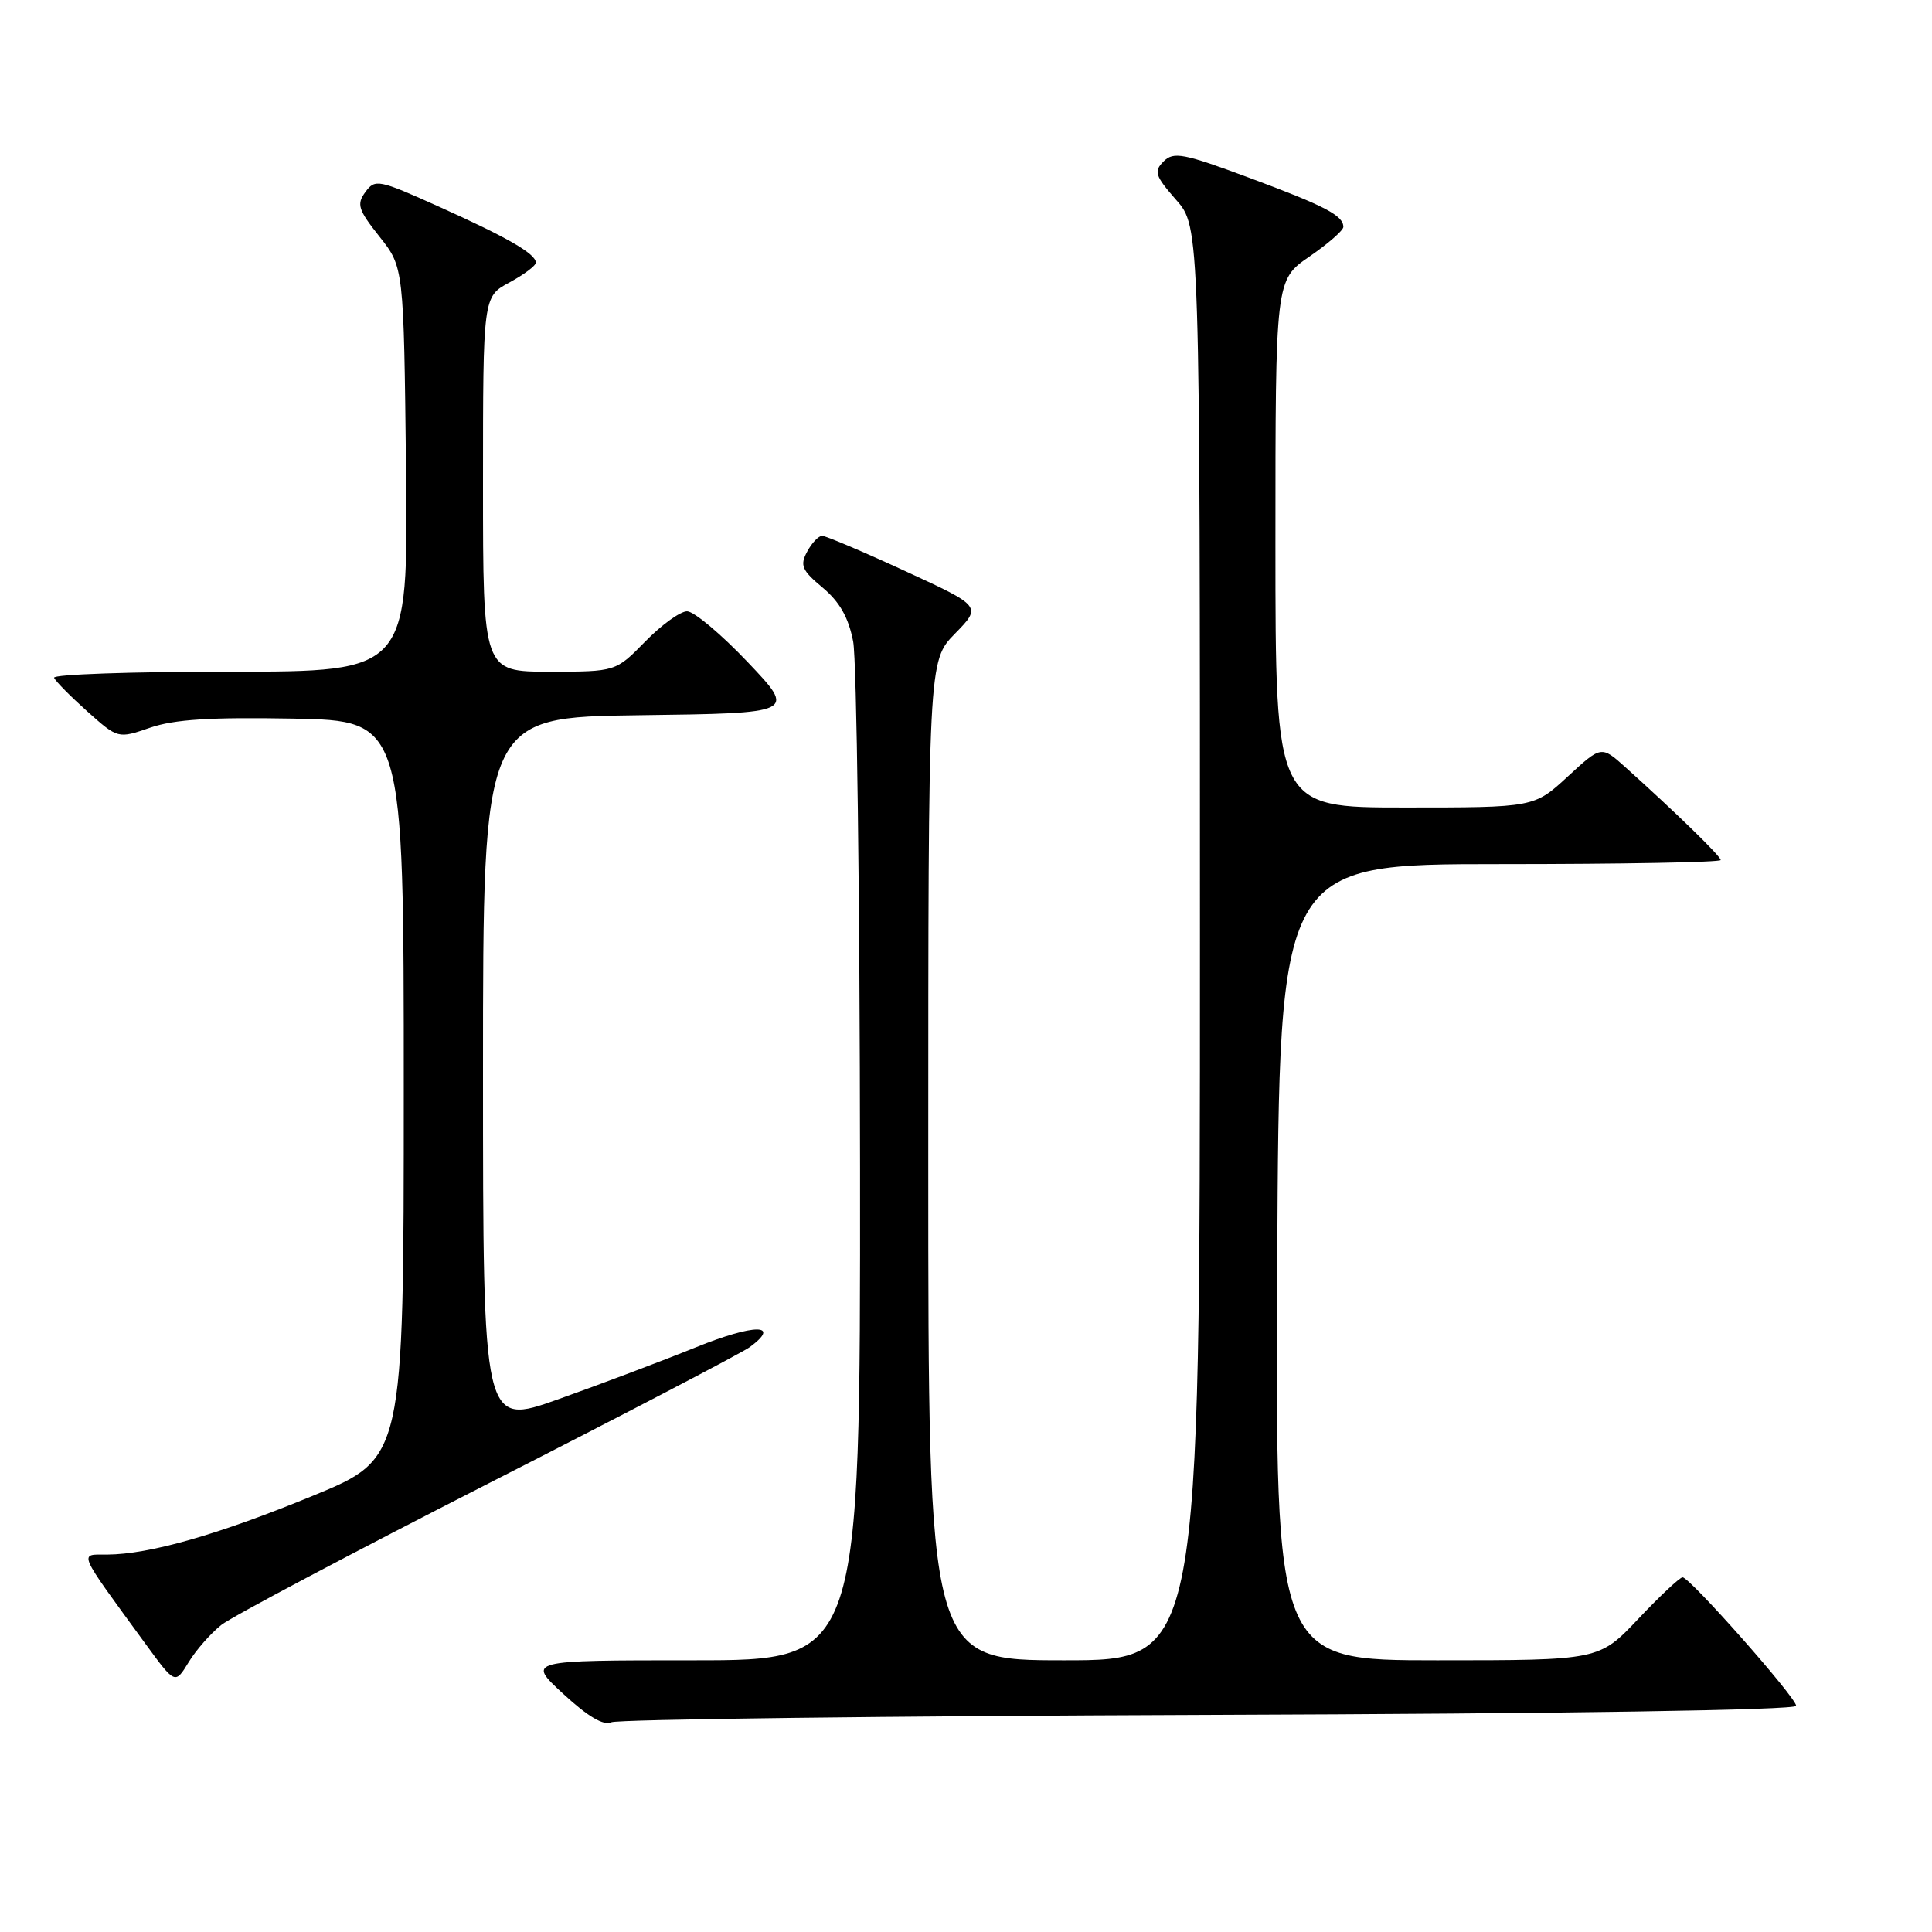 <?xml version="1.0" encoding="UTF-8" standalone="no"?>
<!DOCTYPE svg PUBLIC "-//W3C//DTD SVG 1.1//EN" "http://www.w3.org/Graphics/SVG/1.1/DTD/svg11.dtd" >
<svg xmlns="http://www.w3.org/2000/svg" xmlns:xlink="http://www.w3.org/1999/xlink" version="1.1" viewBox="0 0 256 256">
 <g >
 <path fill="currentColor"
d=" M 160.25 227.23 C 207.39 227.07 238.00 226.60 238.00 226.03 C 238.00 224.94 223.91 209.00 222.95 209.00 C 222.59 209.00 219.95 211.47 217.09 214.50 C 211.89 220.00 211.89 220.00 190.43 220.00 C 168.98 220.00 168.98 220.00 169.24 167.25 C 169.50 114.50 169.50 114.50 198.75 114.50 C 214.84 114.50 228.00 114.26 228.00 113.96 C 228.00 113.45 222.01 107.62 215.34 101.63 C 212.18 98.80 212.18 98.80 207.73 102.90 C 203.28 107.00 203.28 107.00 186.14 107.00 C 169.00 107.00 169.00 107.00 169.00 72.05 C 169.00 37.10 169.00 37.10 173.50 34.00 C 175.97 32.30 178.00 30.53 178.00 30.07 C 178.00 28.56 175.58 27.29 165.59 23.58 C 156.80 20.31 155.51 20.06 154.18 21.39 C 152.86 22.71 153.05 23.29 155.84 26.48 C 159.00 30.07 159.00 30.07 159.00 125.03 C 159.00 220.00 159.00 220.00 141.00 220.00 C 123.00 220.00 123.00 220.00 123.00 153.79 C 123.00 87.58 123.00 87.58 126.54 83.96 C 130.08 80.34 130.08 80.34 119.94 75.67 C 114.37 73.10 109.42 71.00 108.94 71.00 C 108.46 71.00 107.56 71.95 106.95 73.10 C 105.97 74.92 106.25 75.57 109.00 77.86 C 111.26 79.75 112.43 81.81 113.05 85.01 C 113.52 87.48 113.93 118.86 113.96 154.75 C 114.00 220.00 114.00 220.00 91.90 220.00 C 69.81 220.00 69.81 220.00 74.65 224.46 C 77.90 227.46 79.99 228.69 81.00 228.21 C 81.83 227.82 117.49 227.38 160.25 227.23 Z  M 29.33 215.31 C 30.74 214.20 46.65 205.78 64.69 196.58 C 82.74 187.39 98.33 179.25 99.35 178.50 C 103.58 175.38 99.96 175.39 92.22 178.52 C 87.67 180.36 79.46 183.46 73.97 185.41 C 64.00 188.96 64.00 188.96 64.00 142.00 C 64.00 95.04 64.00 95.04 84.75 94.77 C 105.50 94.50 105.50 94.50 99.09 87.75 C 95.57 84.04 91.95 81.00 91.04 81.00 C 90.14 81.00 87.65 82.80 85.50 85.00 C 81.59 89.00 81.59 89.00 72.80 89.00 C 64.00 89.00 64.00 89.00 64.00 64.16 C 64.00 39.31 64.00 39.31 67.50 37.43 C 69.42 36.39 71.00 35.21 71.00 34.80 C 71.00 33.63 67.23 31.46 58.13 27.37 C 50.14 23.77 49.70 23.69 48.41 25.45 C 47.23 27.07 47.45 27.78 50.28 31.35 C 53.50 35.41 53.50 35.41 53.80 62.21 C 54.09 89.00 54.09 89.00 30.46 89.00 C 17.47 89.00 6.98 89.36 7.17 89.81 C 7.35 90.26 9.33 92.26 11.56 94.26 C 15.63 97.89 15.63 97.89 19.90 96.42 C 23.09 95.32 27.93 95.02 38.84 95.22 C 53.50 95.50 53.50 95.50 53.50 144.37 C 53.50 193.24 53.50 193.24 41.50 198.18 C 28.96 203.34 19.80 205.96 14.18 205.99 C 10.44 206.00 10.12 205.26 19.30 217.85 C 23.20 223.19 23.20 223.19 24.99 220.26 C 25.97 218.64 27.93 216.42 29.33 215.31 Z "/>
</g>
</svg>